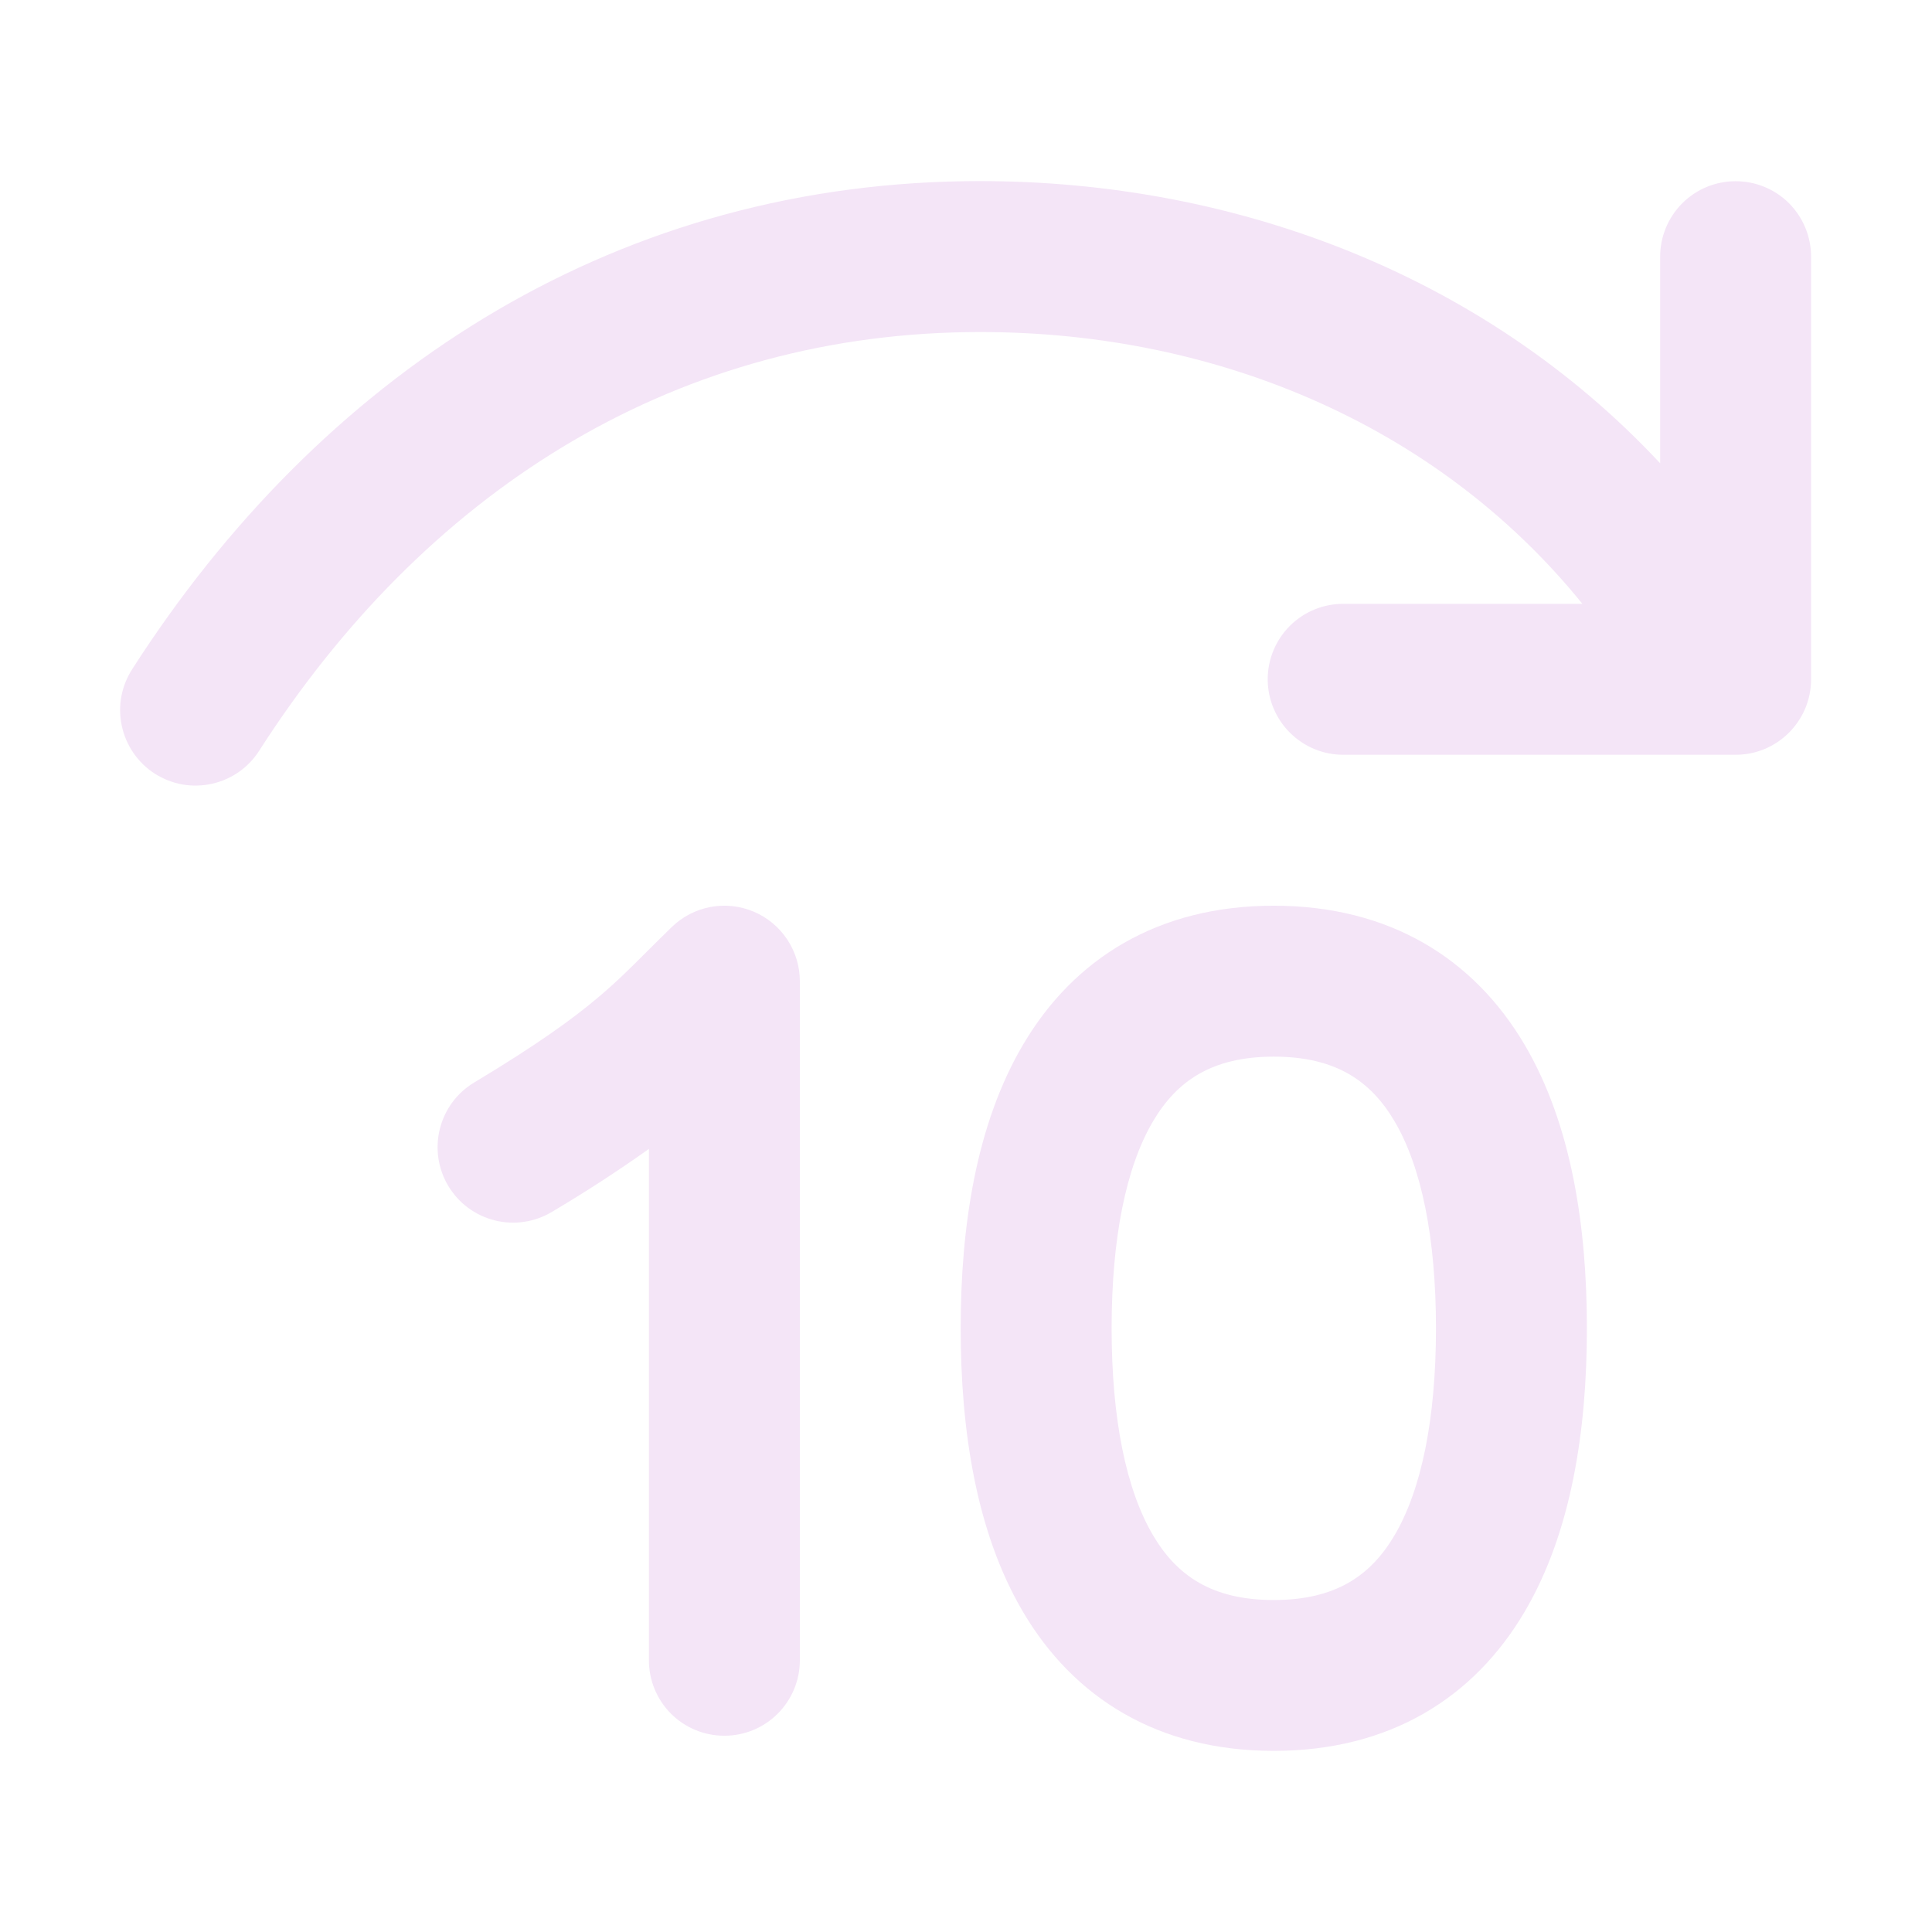 <svg width="24" height="24" viewBox="0 0 24 24" fill="none" xmlns="http://www.w3.org/2000/svg">
<path d="M12.012 4.126C15.022 4.081 17.838 5.253 19.657 7.501H16.686C16.437 7.501 16.199 7.599 16.023 7.775C15.847 7.951 15.748 8.19 15.748 8.438C15.748 8.687 15.847 8.925 16.023 9.101C16.199 9.277 16.437 9.376 16.686 9.376H21.561C22.078 9.376 22.498 8.956 22.498 8.438V3.188C22.498 2.94 22.399 2.701 22.224 2.525C22.048 2.349 21.809 2.251 21.561 2.251C21.312 2.251 21.074 2.349 20.898 2.525C20.722 2.701 20.623 2.94 20.623 3.188V5.755C18.411 3.385 15.244 2.203 11.985 2.251C7.528 2.317 3.961 4.702 1.646 8.307C1.578 8.411 1.531 8.527 1.508 8.648C1.485 8.77 1.487 8.895 1.513 9.017C1.539 9.138 1.588 9.253 1.659 9.355C1.729 9.457 1.819 9.544 1.923 9.611C2.028 9.677 2.144 9.723 2.266 9.745C2.388 9.766 2.513 9.763 2.634 9.736C2.755 9.709 2.87 9.658 2.971 9.587C3.072 9.515 3.158 9.424 3.224 9.319C5.259 6.151 8.287 4.182 12.012 4.126H12.012ZM15.823 11.251C14.382 11.251 13.338 11.911 12.711 12.974C12.124 13.966 11.934 15.241 11.934 16.5C11.934 17.76 12.124 19.035 12.71 20.026C13.338 21.09 14.383 21.75 15.823 21.75C17.265 21.75 18.309 21.09 18.937 20.026C19.523 19.035 19.713 17.759 19.713 16.5C19.713 15.241 19.523 13.966 18.937 12.974C18.309 11.911 17.265 11.251 15.823 11.251ZM13.809 16.501C13.809 15.378 13.988 14.497 14.324 13.928C14.619 13.43 15.052 13.126 15.824 13.126C16.596 13.126 17.029 13.43 17.323 13.928C17.659 14.497 17.838 15.378 17.838 16.501C17.838 17.623 17.659 18.503 17.323 19.073C17.029 19.57 16.596 19.876 15.823 19.876C15.051 19.876 14.618 19.57 14.324 19.073C13.988 18.503 13.809 17.623 13.809 16.501ZM9.936 12.188C9.936 12.004 9.881 11.824 9.779 11.67C9.677 11.517 9.532 11.396 9.363 11.325C9.193 11.253 9.006 11.233 8.824 11.267C8.643 11.302 8.476 11.388 8.344 11.517C8.229 11.629 8.13 11.727 8.04 11.817C7.831 12.026 7.665 12.192 7.433 12.388C7.116 12.656 6.675 12.976 5.891 13.447C5.785 13.51 5.693 13.594 5.62 13.692C5.547 13.791 5.494 13.904 5.464 14.023C5.434 14.143 5.428 14.267 5.446 14.389C5.464 14.51 5.506 14.627 5.569 14.733C5.633 14.838 5.716 14.931 5.815 15.004C5.914 15.077 6.026 15.13 6.146 15.16C6.265 15.19 6.389 15.196 6.511 15.178C6.633 15.16 6.75 15.118 6.855 15.055C7.268 14.811 7.67 14.55 8.061 14.272V20.625C8.061 20.874 8.16 21.112 8.335 21.288C8.511 21.464 8.75 21.562 8.998 21.562C9.247 21.562 9.485 21.464 9.661 21.288C9.837 21.112 9.936 20.874 9.936 20.625V12.187V12.188Z" fill="#F4E5F7"/>
</svg>
